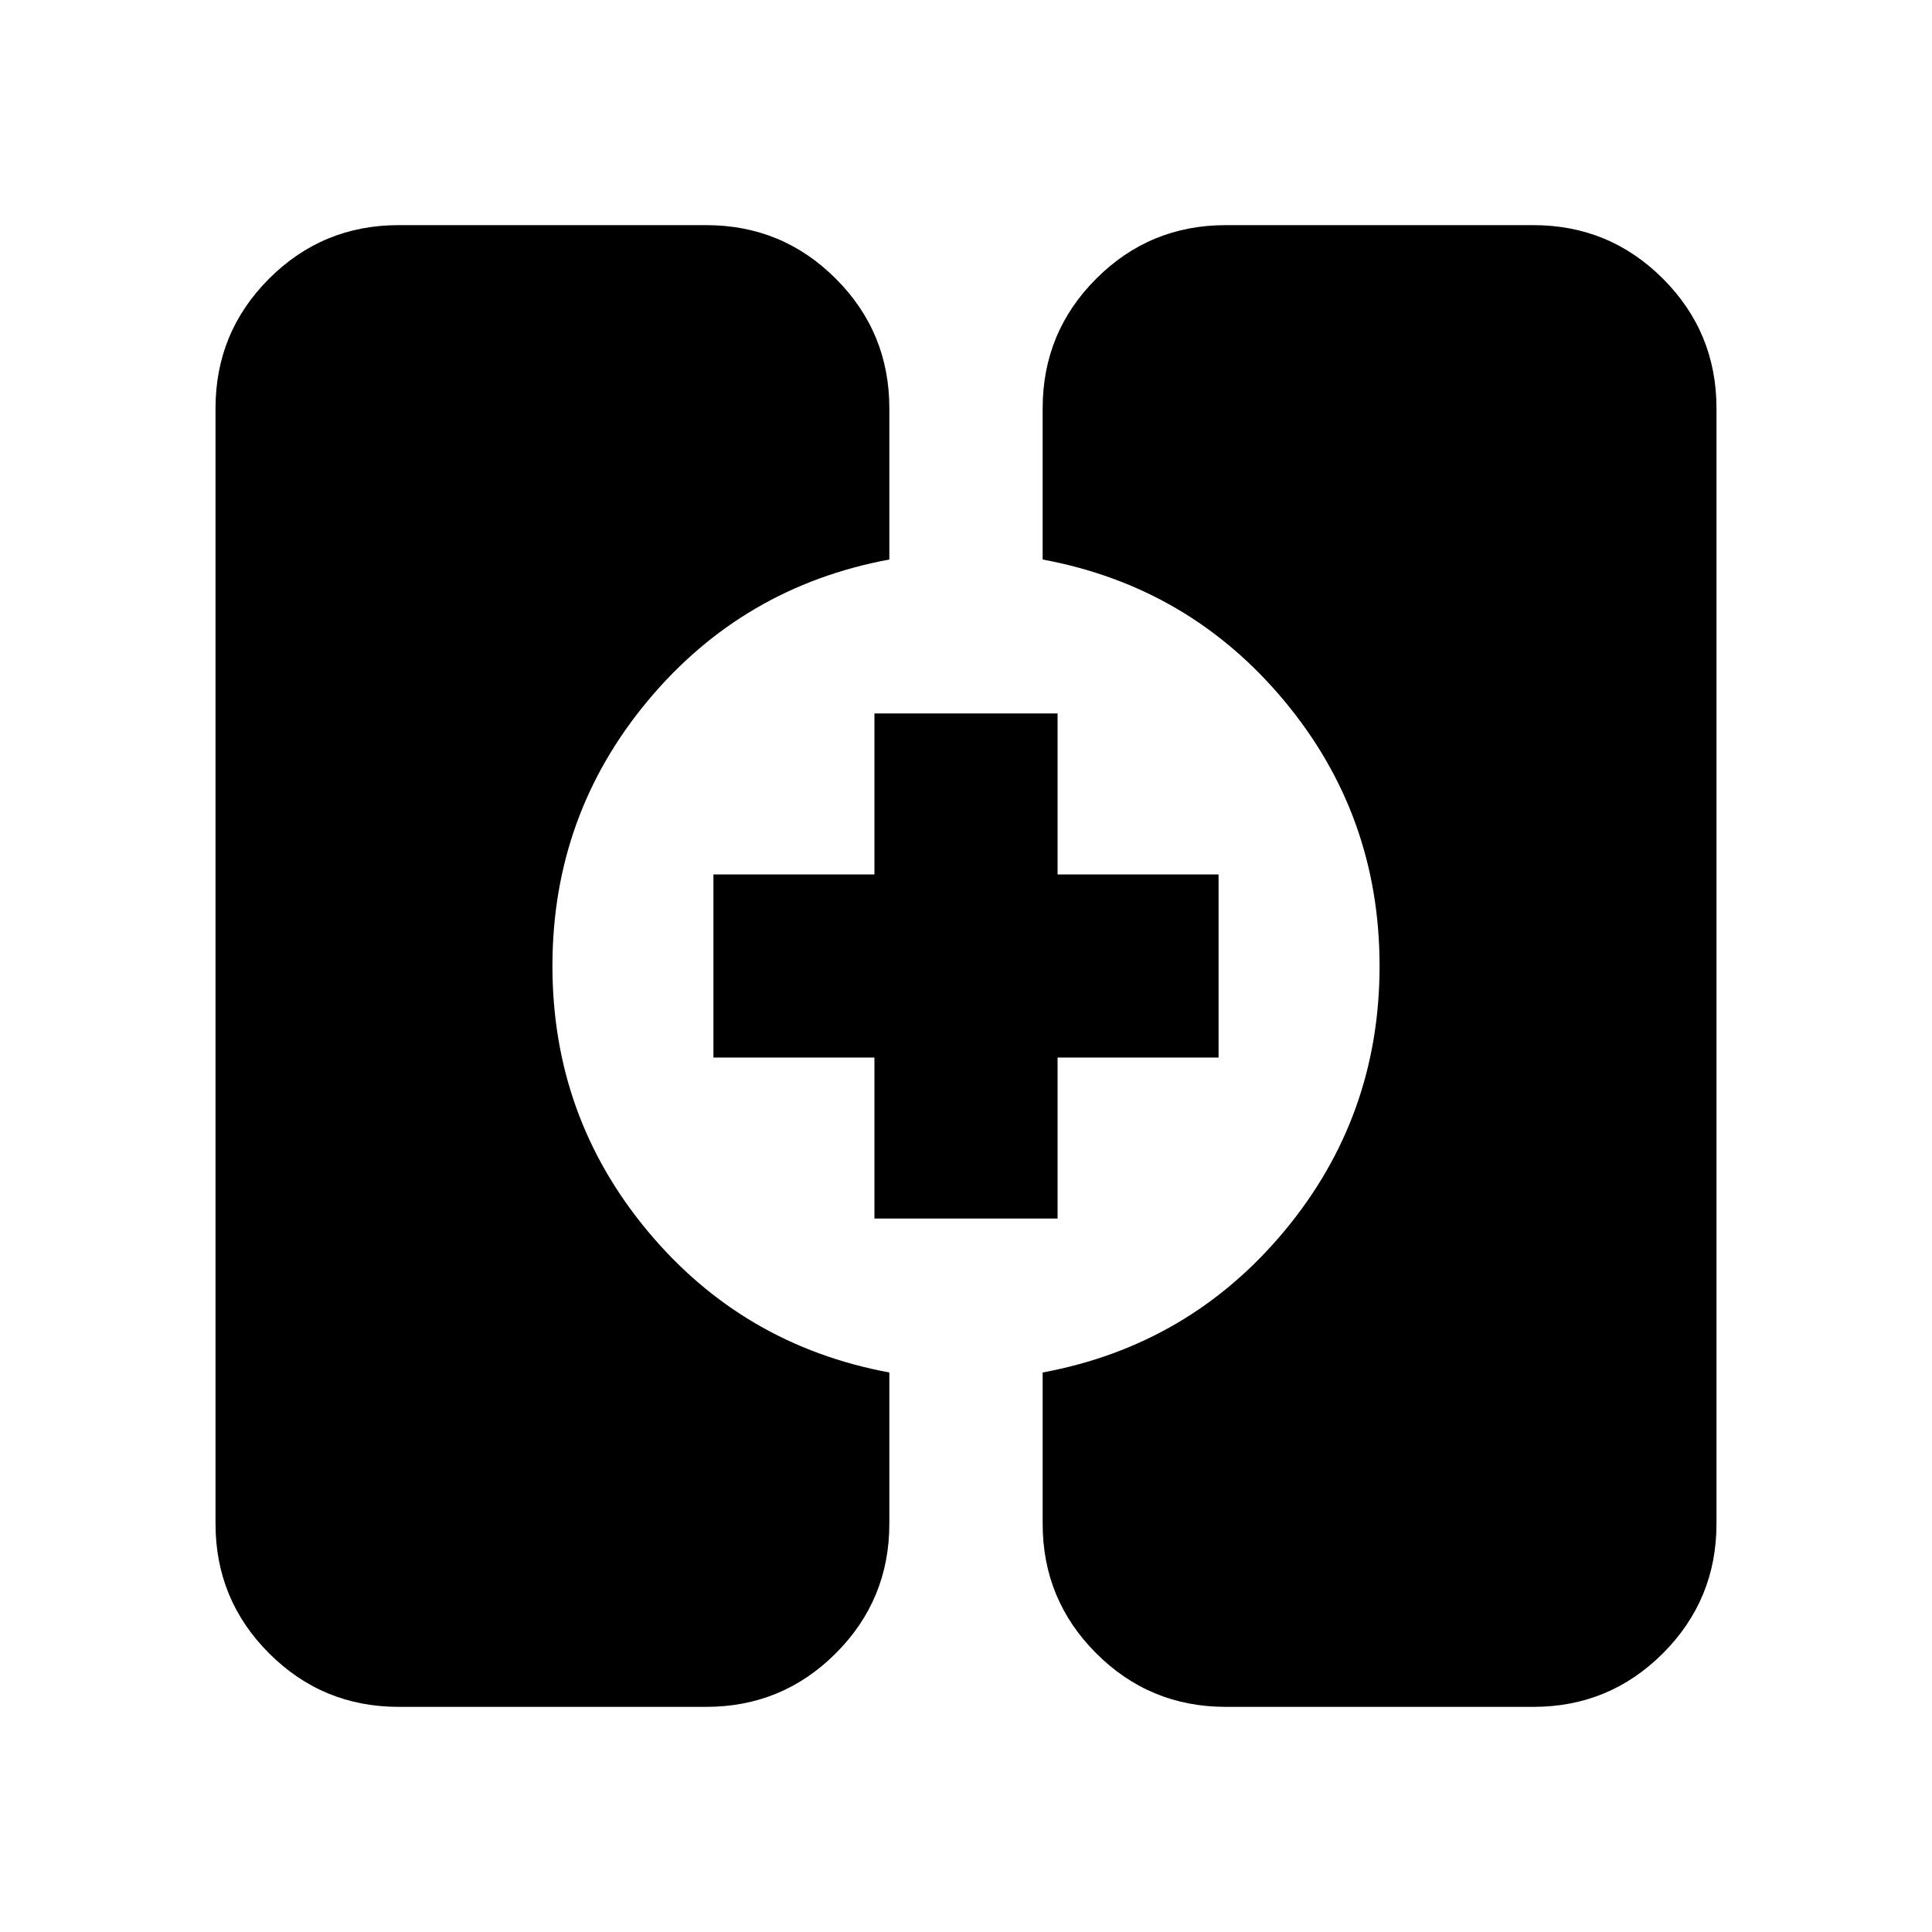 <svg xmlns="http://www.w3.org/2000/svg" height="24" viewBox="0 -960 960 960" width="24"><path d="M198.09-111.87q-37.79 0-64.39-26.61-26.61-26.61-26.61-64.39v-554.26q0-37.78 26.61-64.39 26.6-26.61 64.39-26.61h152.82q37.79 0 64.39 26.61 26.61 26.61 26.61 64.39v75.15q-72.87 13.52-120.14 70.32Q274.5-554.87 274.5-480t47.27 131.66q47.27 56.8 120.14 70.32v75.15q0 37.78-26.61 64.39-26.6 26.61-64.39 26.61H198.09Zm411 0q-37.79 0-64.39-26.61-26.61-26.61-26.61-64.39v-75.15q72.87-13.52 120.14-70.32Q685.5-405.13 685.5-480t-47.27-131.66q-47.27-56.8-120.14-70.32v-75.15q0-37.78 26.61-64.39 26.6-26.61 64.39-26.61h152.82q37.79 0 64.39 26.61 26.61 26.61 26.61 64.39v554.26q0 37.78-26.61 64.39-26.6 26.61-64.39 26.61H609.09ZM434.5-354.5v-80h-80v-91h80v-80h91v80h80v91h-80v80h-91Z"/></svg>